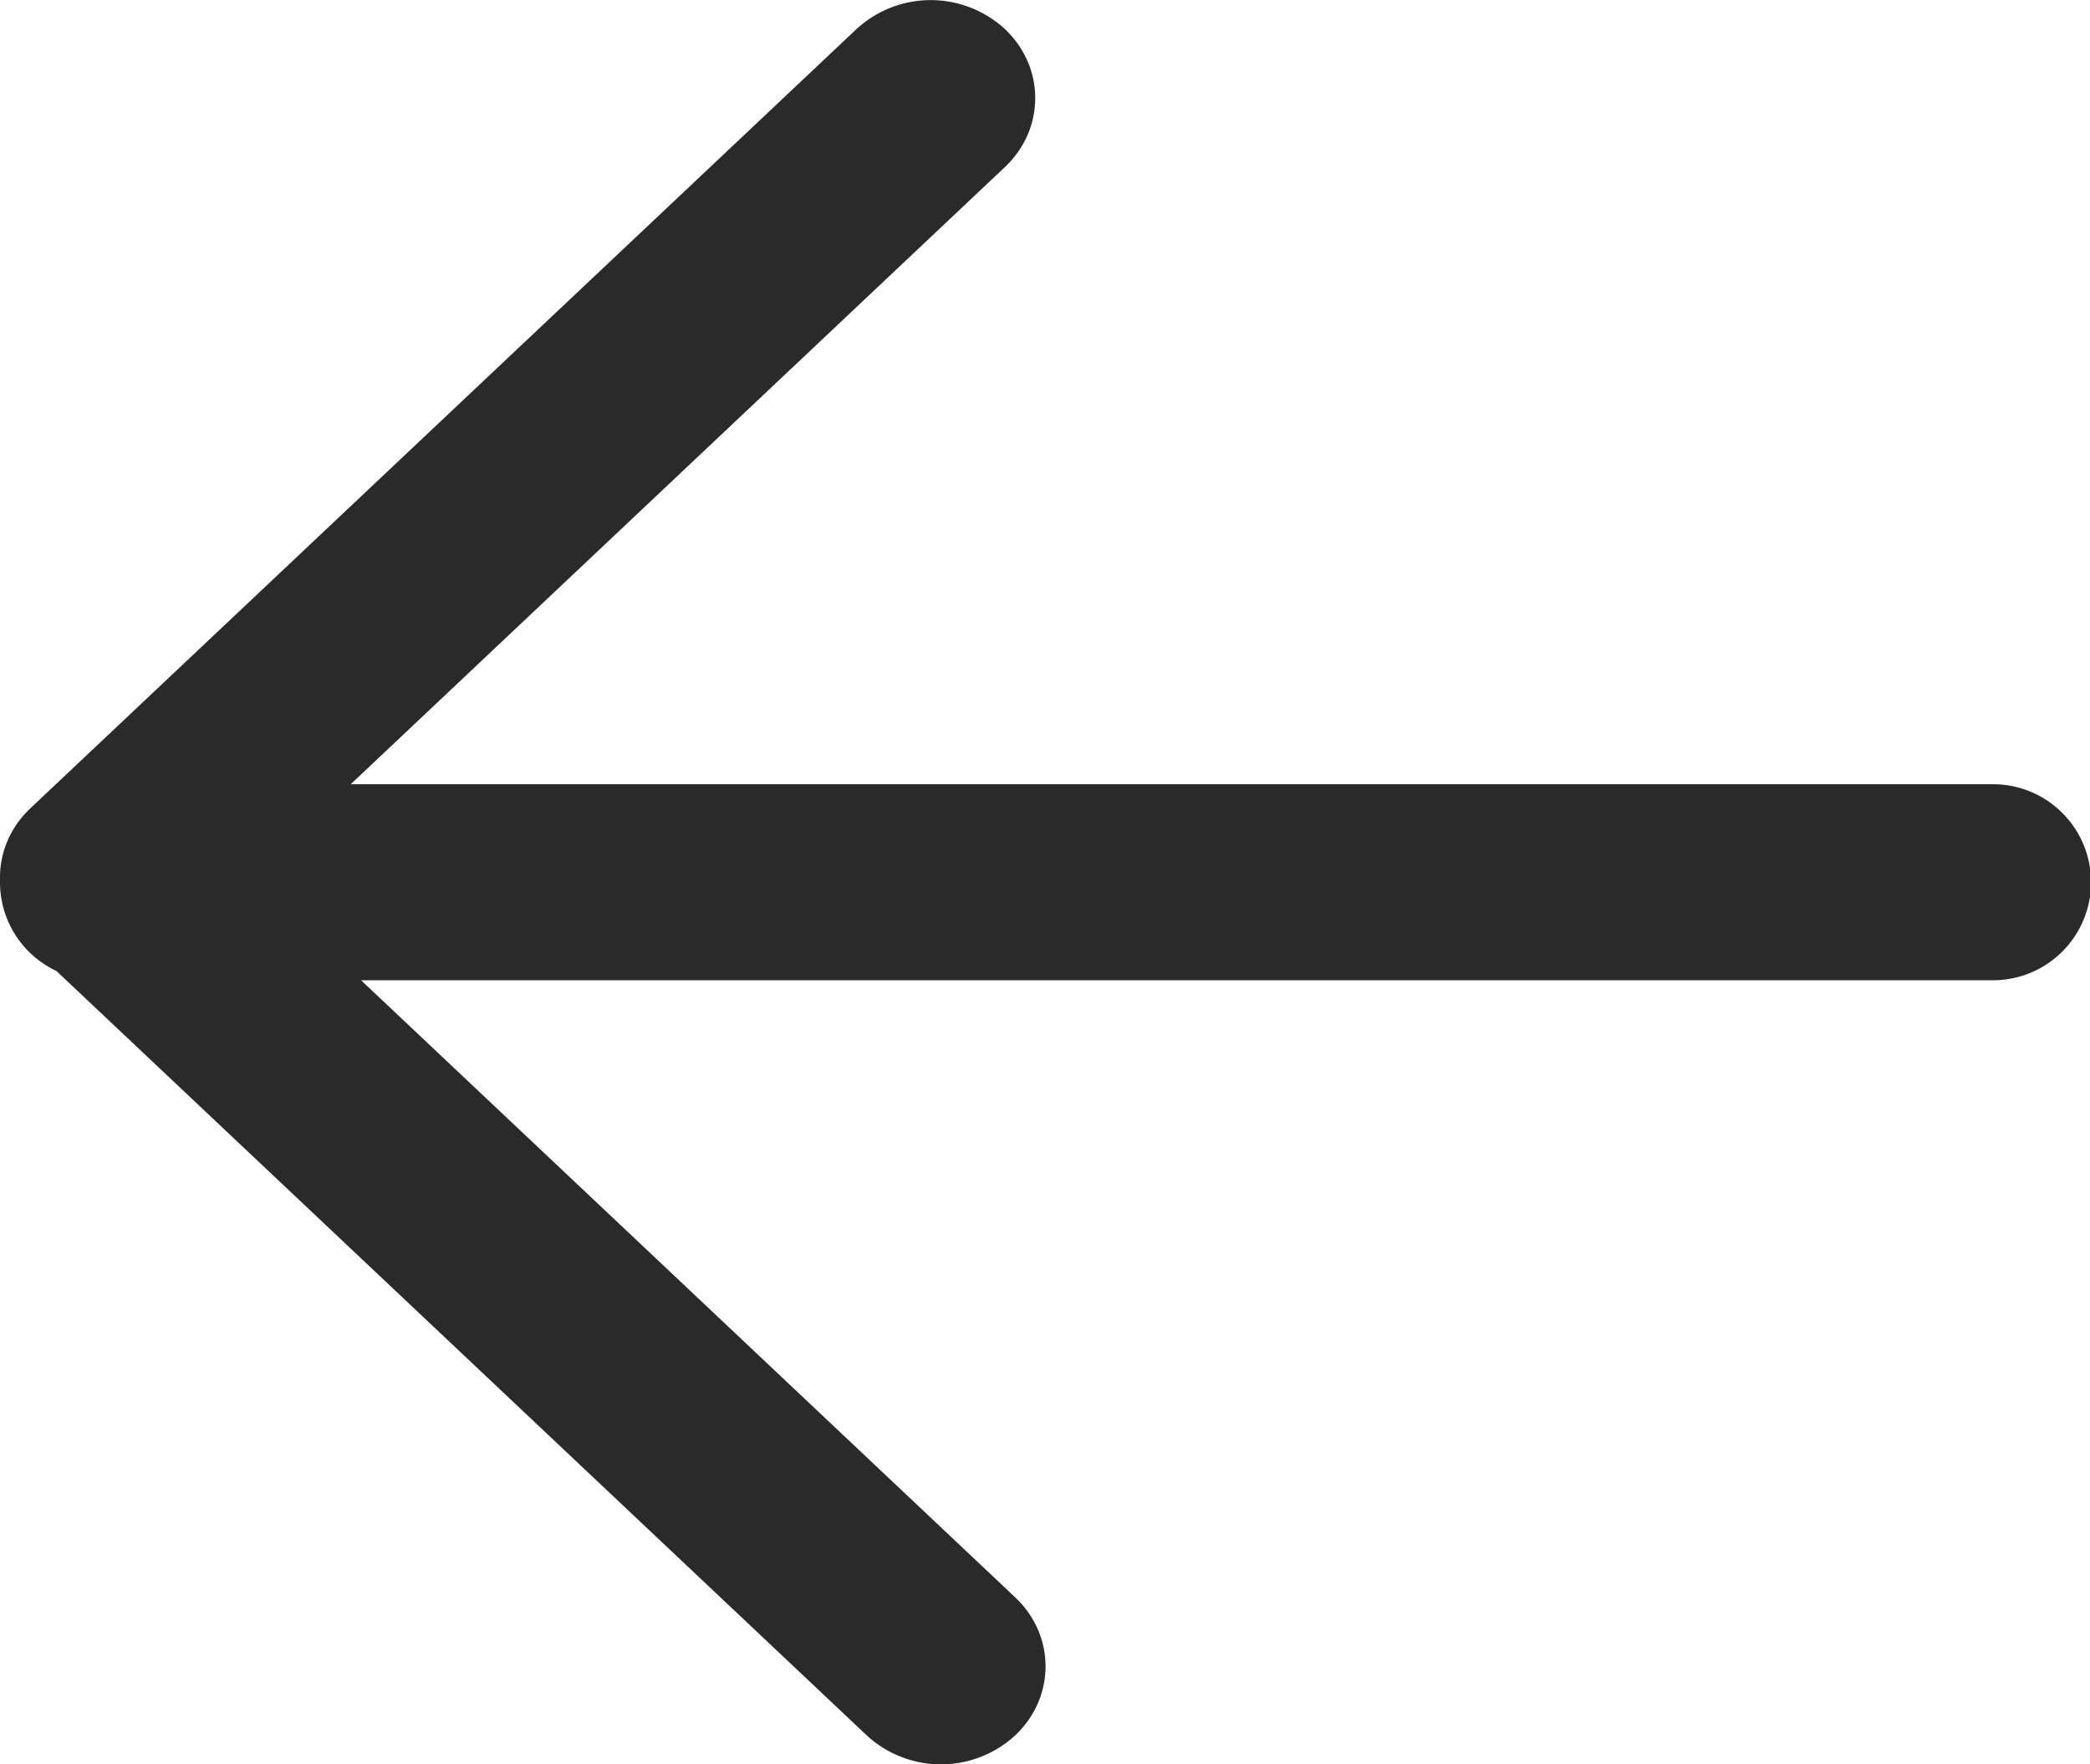 <?xml version="1.0" standalone="no"?><!DOCTYPE svg PUBLIC "-//W3C//DTD SVG 1.1//EN" "http://www.w3.org/Graphics/SVG/1.1/DTD/svg11.dtd">
<svg t="1724667201388" class="icon" viewBox="0 0 1213 1024" version="1.1" xmlns="http://www.w3.org/2000/svg" p-id="1033"
     width="236.914" height="200"><path d="M209.548 568.908l379.622 358.119c23.627 22.262 23.513 58.29-0.265 80.4a63.561 63.561 0 0 1-85.823-0.228L32.745 563.523A56.886 56.886 0 0 1 0.016 510.581c-0.379-14.942 5.499-30.036 17.635-41.489L497.128 16.844A63.561 63.561 0 0 1 582.913 16.579c23.779 22.148 23.892 58.176 0.265 80.437L203.556 455.135H1156.708a56.886 56.886 0 0 1 0 113.773H209.548z" fill="#2A2A2A" p-id="1034"></path></svg>